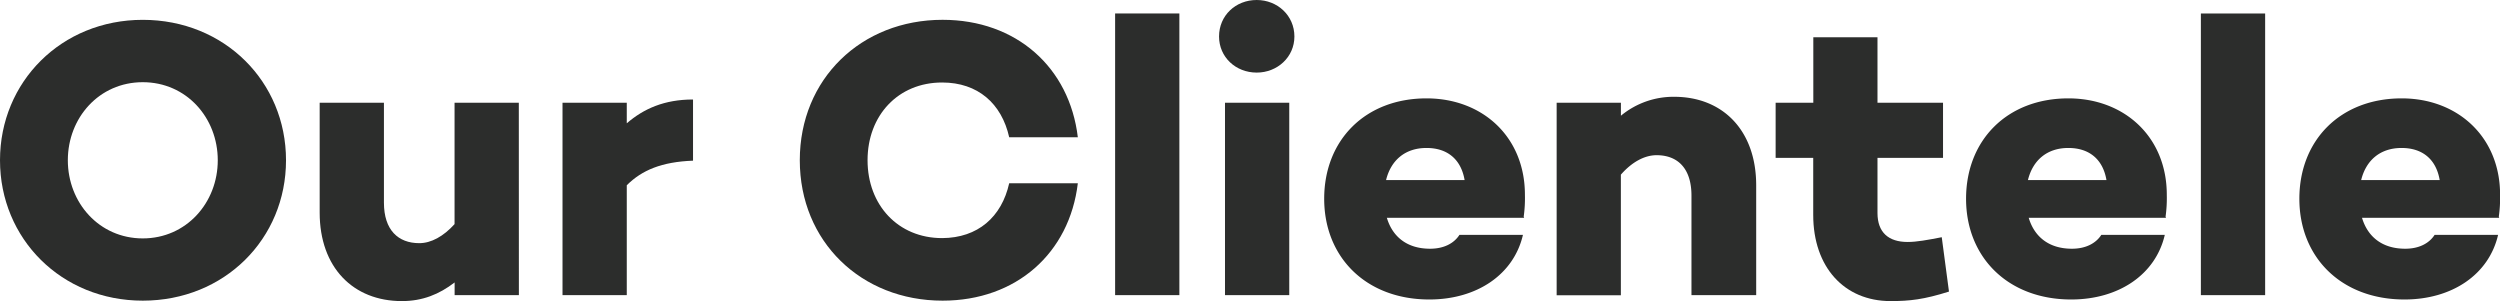 <svg xmlns="http://www.w3.org/2000/svg" viewBox="0 0 1155.8 139.2"><defs><style>.cls-1{fill:#2c2d2c;}</style></defs><g id="Layer_2" data-name="Layer 2"><g id="Layer_1-2" data-name="Layer 1"><path class="cls-1" d="M132.23,74.09C132.23,110.4,103.8,139,66,139,28.43,139,0,110.4,0,74.09S28.43,9.17,66,9.17C103.8,9.17,132.23,37.78,132.23,74.09Zm-31.55,0C100.68,54.47,86.2,38,66,38S31.36,54.47,31.36,74.09,45.85,110.22,66,110.22,100.68,93.71,100.68,74.09Z"/><path class="cls-1" d="M239.89,136.45H210.18v-5.87c-7.15,5.5-14.86,8.62-24.39,8.62-22.56,0-38-15.59-38-40.9V47.5h29.71V93.71c0,12.66,6.61,18.71,16.33,18.71,5.5,0,11.18-3.12,16.32-8.8V47.5h29.71Z"/><path class="cls-1" d="M320.4,74.28c-14.49.55-23.66,4.4-30.63,11.37v50.8H260.06V47.5h29.71V57c7.89-6.79,17.43-11,30.63-11Z"/><path class="cls-1" d="M466.57,84.73H498.3C494.45,117,469.87,139,435.76,139c-37.6,0-66-27.32-66-64.92s28.42-64.92,66-64.92c34.11,0,58.69,22,62.54,54.29H466.57c-3.49-15.59-14.49-25.31-31-25.31-20.36,0-34.48,15.22-34.48,35.94s14.12,36,34.48,36C452.08,110,463.08,100.32,466.57,84.73Z"/><path class="cls-1" d="M545.25,136.45H515.54V6.24h29.71Z"/><path class="cls-1" d="M563.59,16.87C563.59,7.15,571.29,0,581,0c9.54,0,17.43,7.15,17.43,16.87,0,9.54-7.89,16.69-17.43,16.69C571.29,33.56,563.59,26.41,563.59,16.87Zm32.46,119.58H566.34V47.5h29.71Z"/><path class="cls-1" d="M704.44,100.13l.19.55H641.17c2.38,8.07,8.62,14.31,20,14.31,6.24,0,11-2.39,13.57-6.42h29.35c-4.22,18.34-21.28,29.89-43.29,29.89-29.16,0-48.6-19.44-48.6-46.58,0-27,18.89-46.4,47.32-46.4,25.86,0,45.48,17.79,45.48,44.57A62,62,0,0,1,704.44,100.13ZM640.8,83.26h36.32c-1.66-9.72-8.07-14.85-17.61-14.85C649.42,68.41,643,74.28,640.8,83.26Z"/><path class="cls-1" d="M811.92,85.65v50.8H782v-46c0-12.65-6.41-18.7-16.13-18.7-5.51,0-11.38,3.12-16.51,9v55.76H719.67V47.5h29.71v6A38.08,38.08,0,0,1,774,44.75C796.51,44.75,811.92,60.34,811.92,85.65Z"/><path class="cls-1" d="M901.05,134.8c-11.55,3.66-18.16,4.4-27,4.4-21.46,0-35.76-15.78-35.76-39.8V73H820.91V47.5h17.42V17.24H868V47.5H898.3V73H868V98.48c0,9,5.13,13.39,13.94,13.39,4.21,0,9.17-.92,15.77-2.2Z"/><path class="cls-1" d="M1001.19,100.13l.18.55H937.91c2.39,8.07,8.62,14.31,20,14.31,6.24,0,11-2.39,13.58-6.42h29.34c-4.22,18.34-21.28,29.89-43.28,29.89-29.16,0-48.6-19.44-48.6-46.58,0-27,18.89-46.4,47.31-46.4,25.86,0,45.49,17.79,45.49,44.57A62,62,0,0,1,1001.19,100.13ZM937.55,83.26h36.31c-1.65-9.72-8.07-14.85-17.61-14.85C946.17,68.41,939.75,74.28,937.55,83.26Z"/><path class="cls-1" d="M1047.22,136.45h-29.71V6.24h29.71Z"/><path class="cls-1" d="M1155.25,100.13l.18.55H1092c2.39,8.07,8.62,14.31,20,14.31,6.24,0,11-2.39,13.58-6.42h29.34c-4.22,18.34-21.28,29.89-43.28,29.89-29.16,0-48.6-19.44-48.6-46.58,0-27,18.89-46.4,47.31-46.4,25.86,0,45.49,17.79,45.49,44.57A62,62,0,0,1,1155.25,100.13Zm-63.64-16.87h36.31c-1.65-9.72-8.07-14.85-17.61-14.85C1100.23,68.41,1093.81,74.28,1091.61,83.26Z"/></g></g></svg>